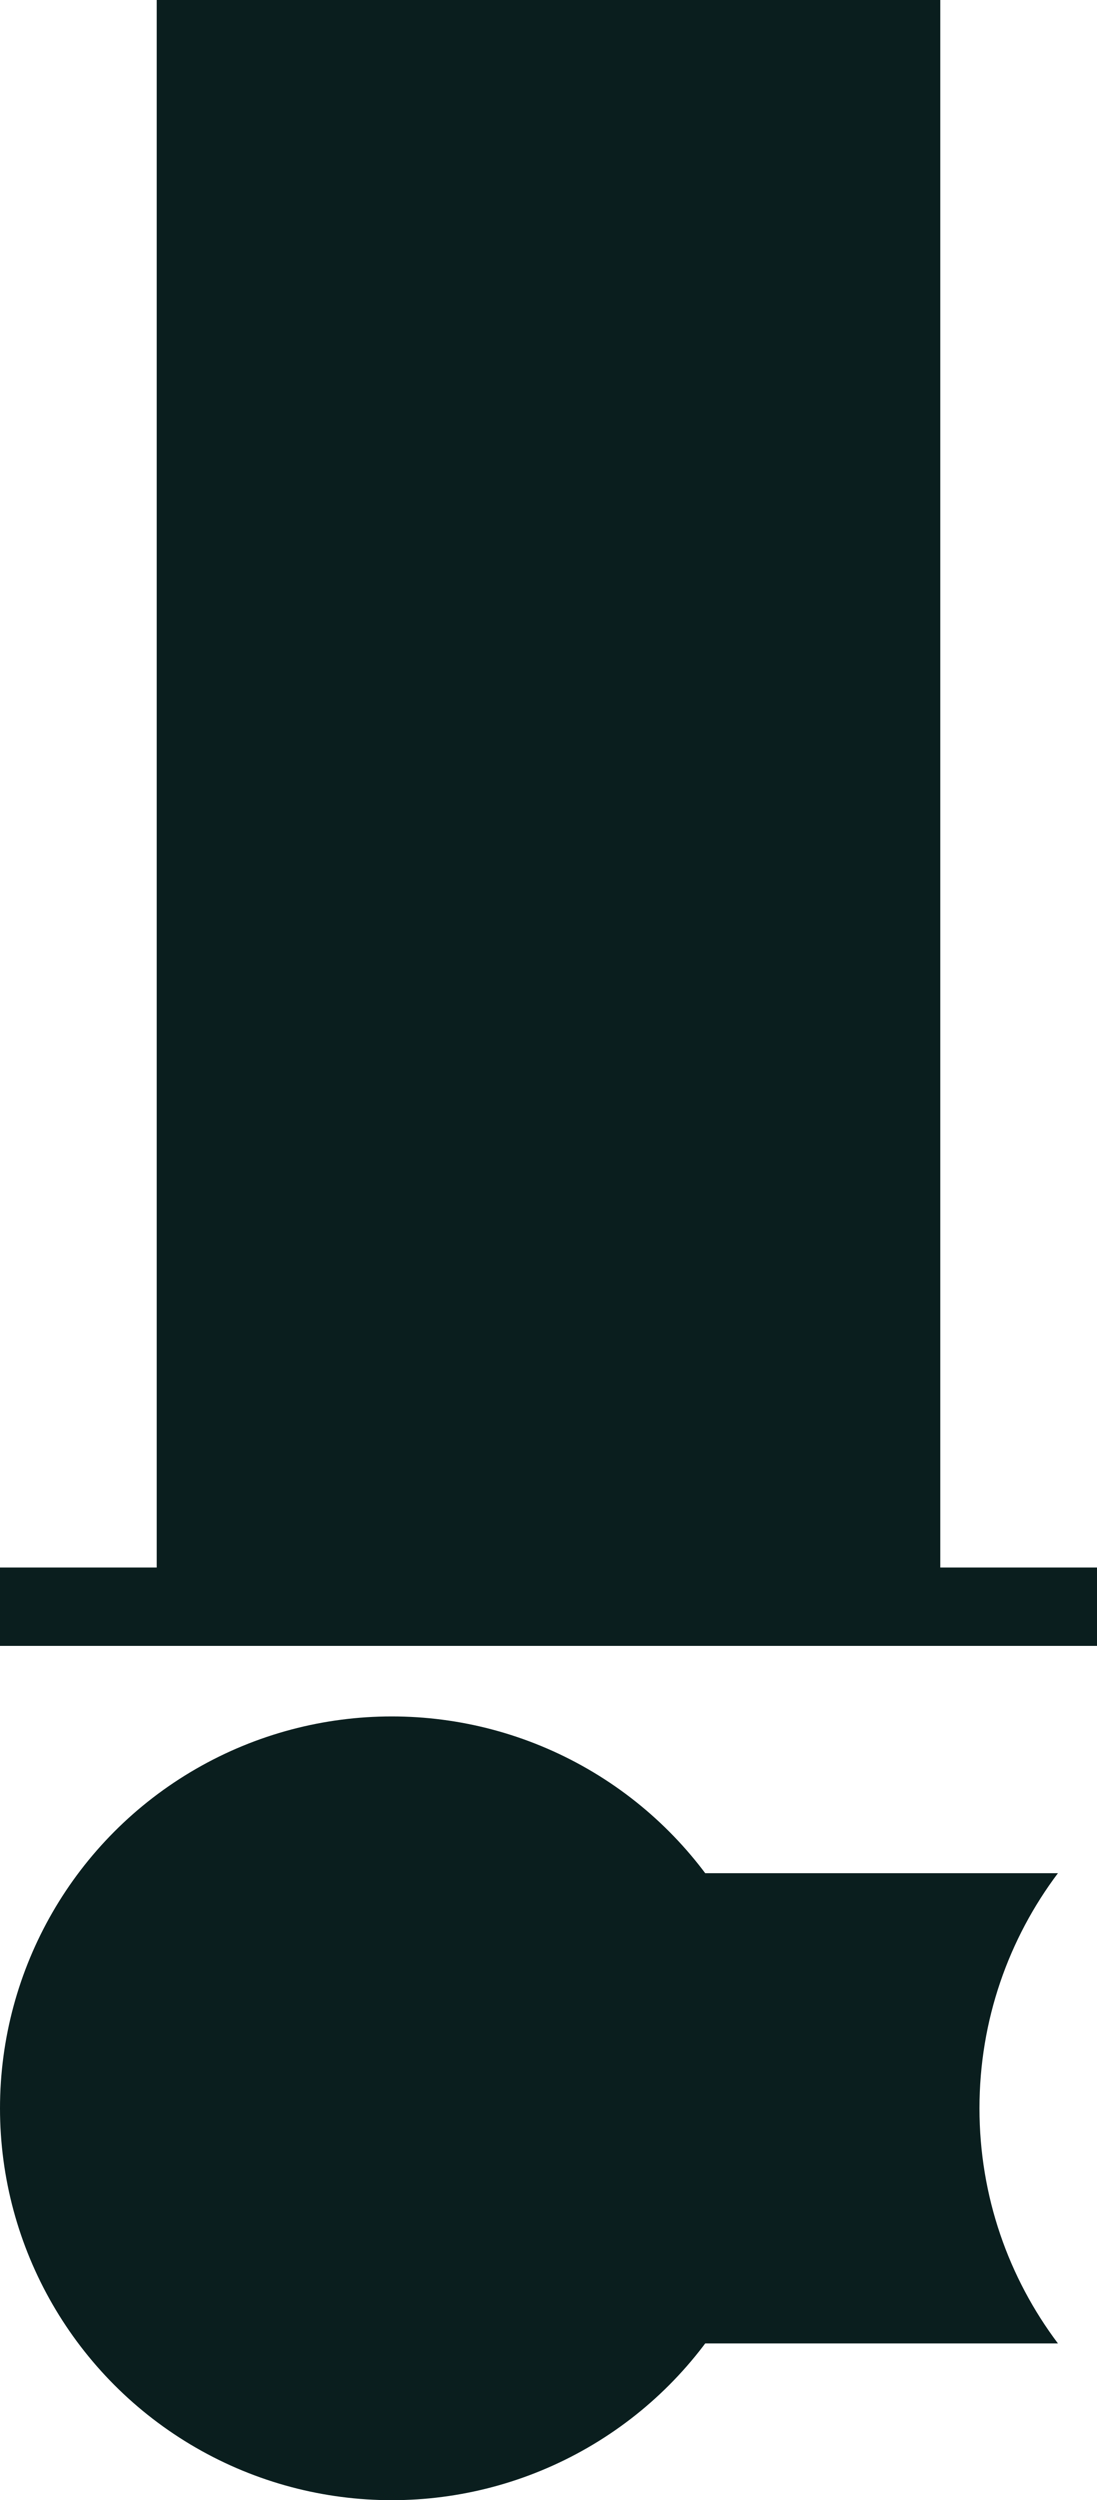 <?xml version="1.0" encoding="utf-8"?>
<!-- Generator: Adobe Illustrator 16.0.0, SVG Export Plug-In . SVG Version: 6.00 Build 0)  -->
<!DOCTYPE svg PUBLIC "-//W3C//DTD SVG 1.0//EN" "http://www.w3.org/TR/2001/REC-SVG-20010904/DTD/svg10.dtd">
<svg version="1.0" xmlns="http://www.w3.org/2000/svg" xmlns:xlink="http://www.w3.org/1999/xlink" x="0px" y="0px" width="140px"
	 height="319px" viewBox="0 0 140 319" enable-background="new 0 0 140 319" xml:space="preserve">
<g id="HEAD">
	<path fill="#0A1E1E" d="M135.016,239H85c-6.278,8.356-10,18.743-10,30s3.722,21.644,10,30h50.016
		C128.731,290.645,125,280.262,125,269S128.731,247.355,135.016,239z"/>
	<polygon fill="#0A1E1E" points="120,200 120,0 20,0 20,200 0,200 0,210 140,210 140,200 	"/>
	<circle fill="#0A1E1E" cx="50" cy="269" r="50"/>
</g>
<g id="EYE" display="none">
	<g display="inline">
		<path fill="#EBFFFF" d="M70,266c-9.374,0-17-7.626-17-17s7.626-17,17-17s17,7.626,17,17S79.374,266,70,266z"/>
		<path fill="#0A1E1E" d="M70,235c7.72,0,14,6.28,14,14s-6.28,14-14,14s-14-6.28-14-14S62.28,235,70,235 M70,229
			c-11.046,0-20,8.954-20,20s8.954,20,20,20c11.045,0,20-8.954,20-20S81.045,229,70,229L70,229z"/>
	</g>
	<circle display="inline" fill="#0A1E1E" cx="70" cy="249" r="10"/>
</g>
</svg>
